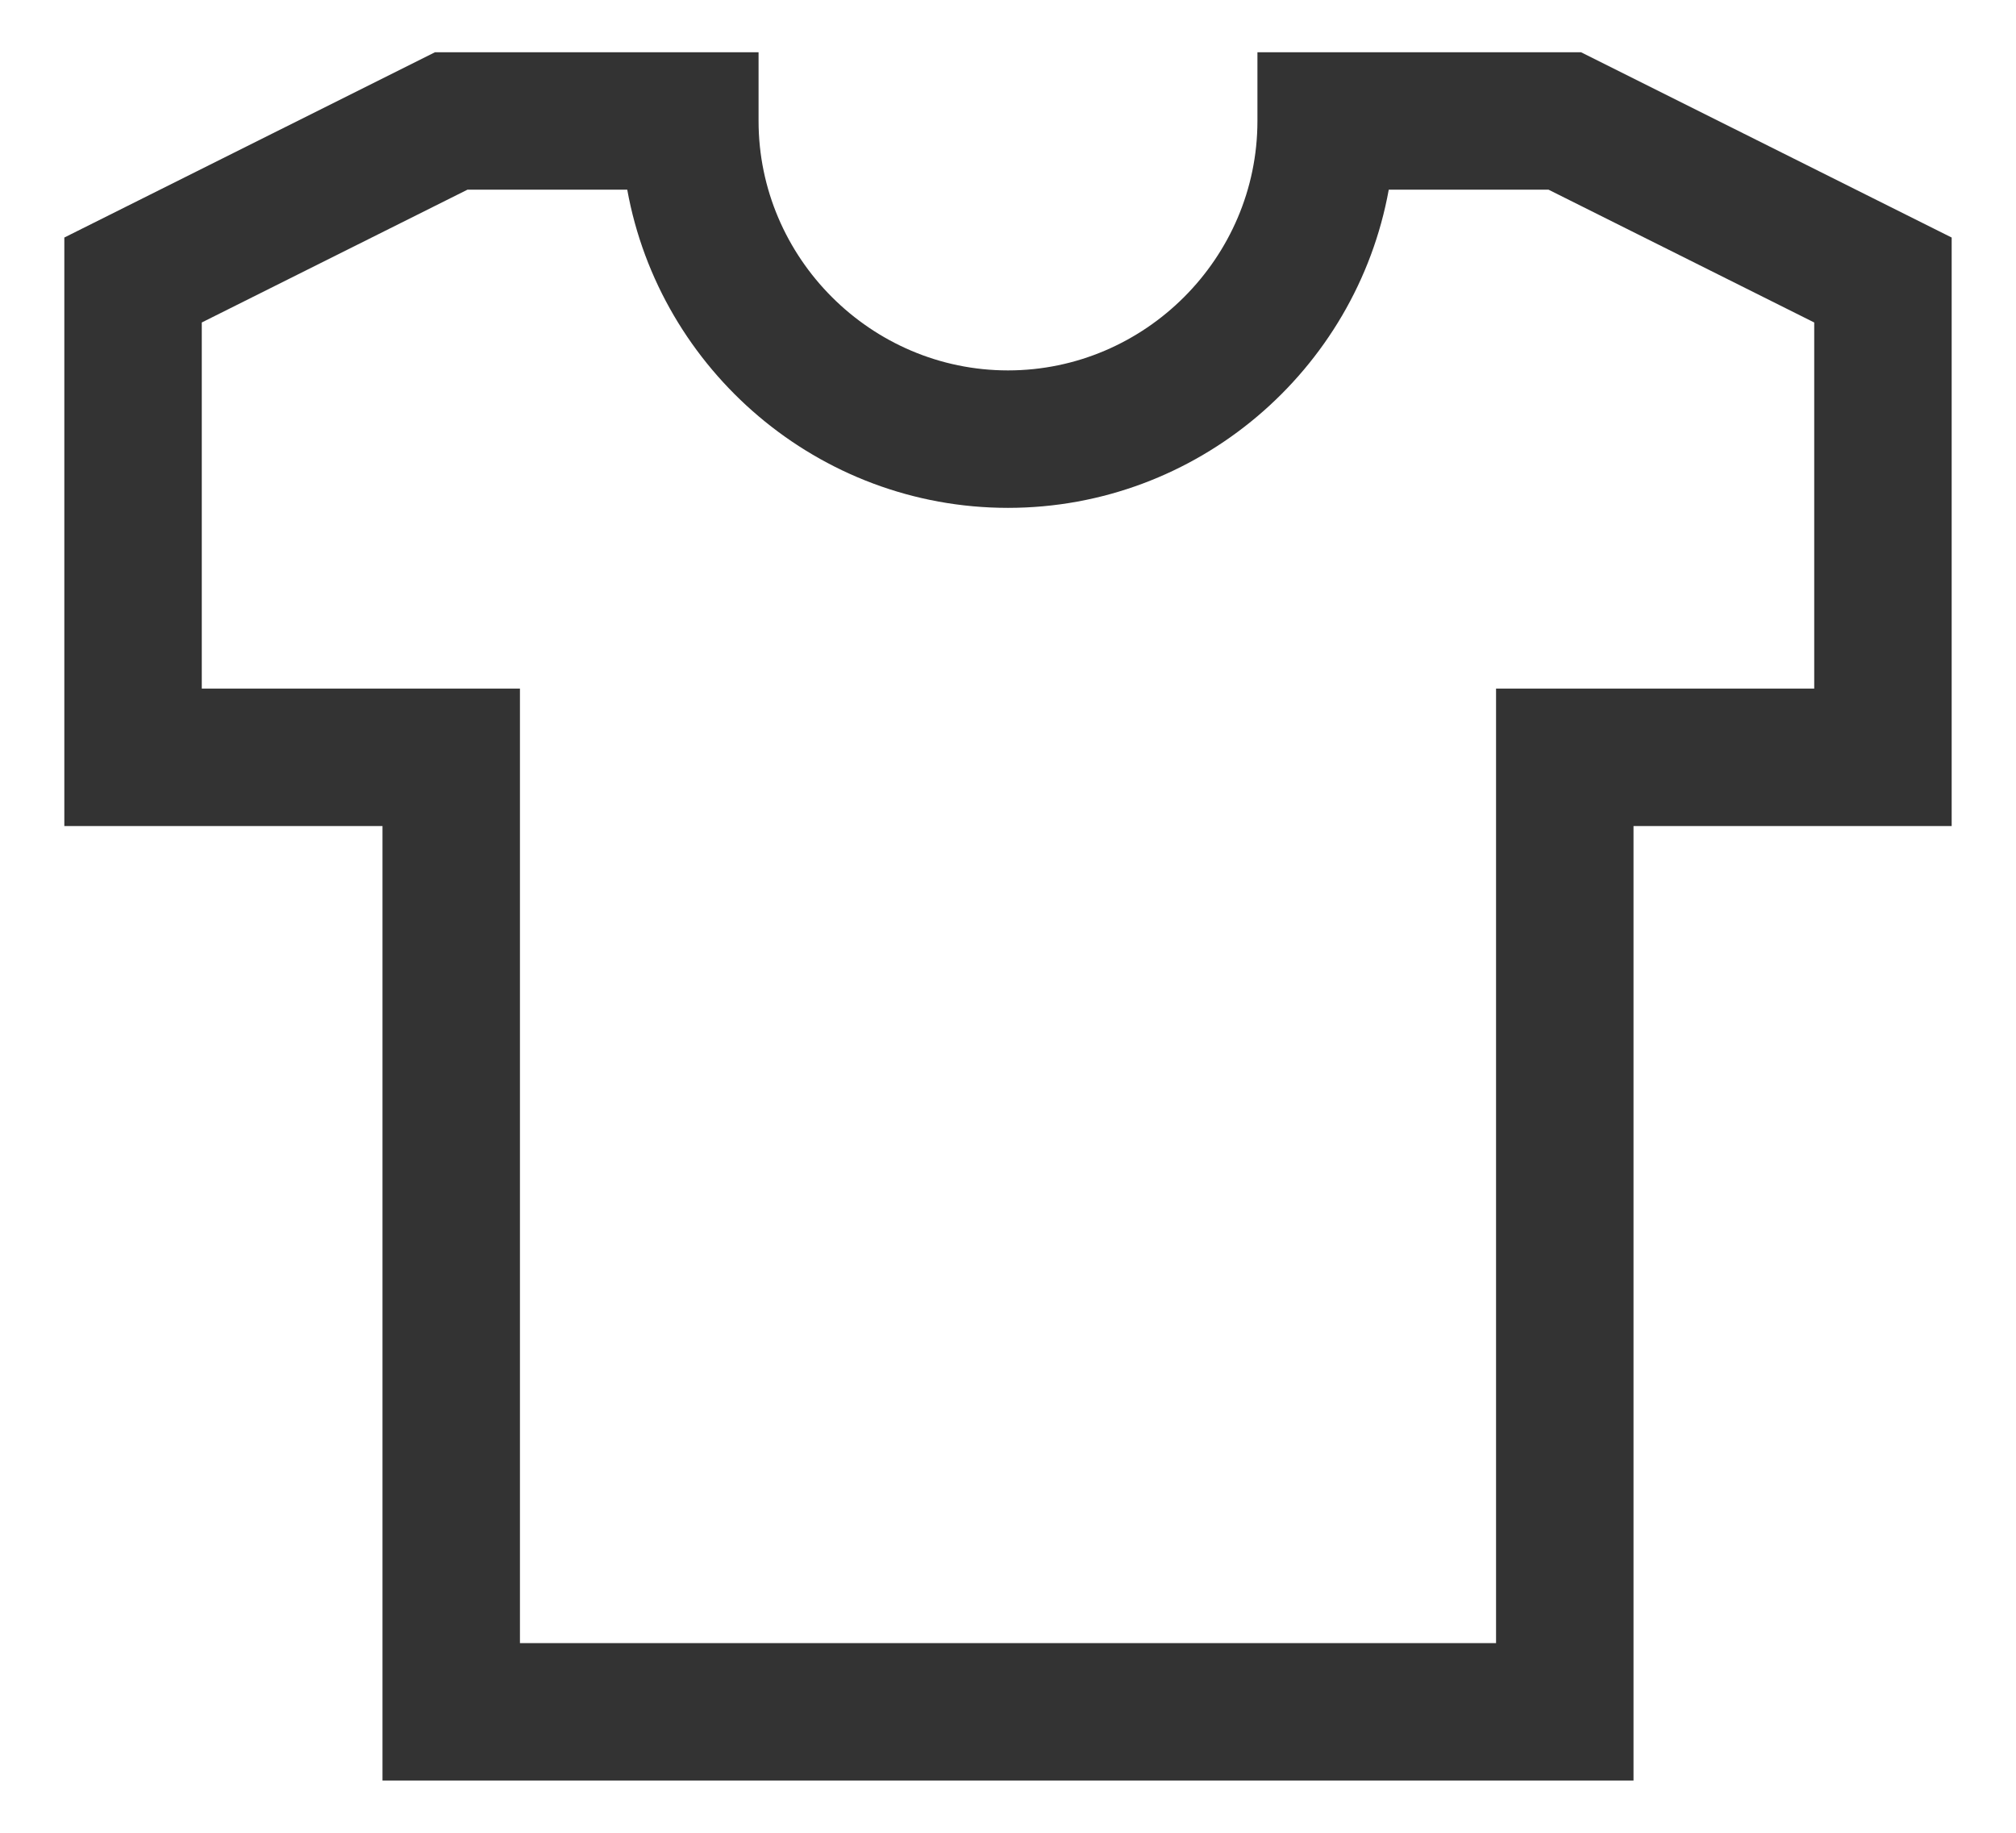 <svg width="22" height="20" viewBox="0 0 22 20" fill="none" xmlns="http://www.w3.org/2000/svg">
<path fill-rule="evenodd" clip-rule="evenodd" d="M4.747 0.57H8.278V1.32C8.278 2.815 9.505 4.042 11 4.042C12.495 4.042 13.722 2.815 13.722 1.32V0.57H17.253L21.298 2.592V9.014H17.826V19.43H4.174V9.014H0.702V2.592L4.747 0.57ZM5.101 2.07L2.202 3.519V7.514H5.674V17.93H16.326V7.514H19.798V3.519L16.899 2.07H15.155C14.799 4.039 13.068 5.542 11 5.542C8.932 5.542 7.201 4.039 6.845 2.07H5.101Z" fill="black" fill-opacity="0.8"/>
</svg>
